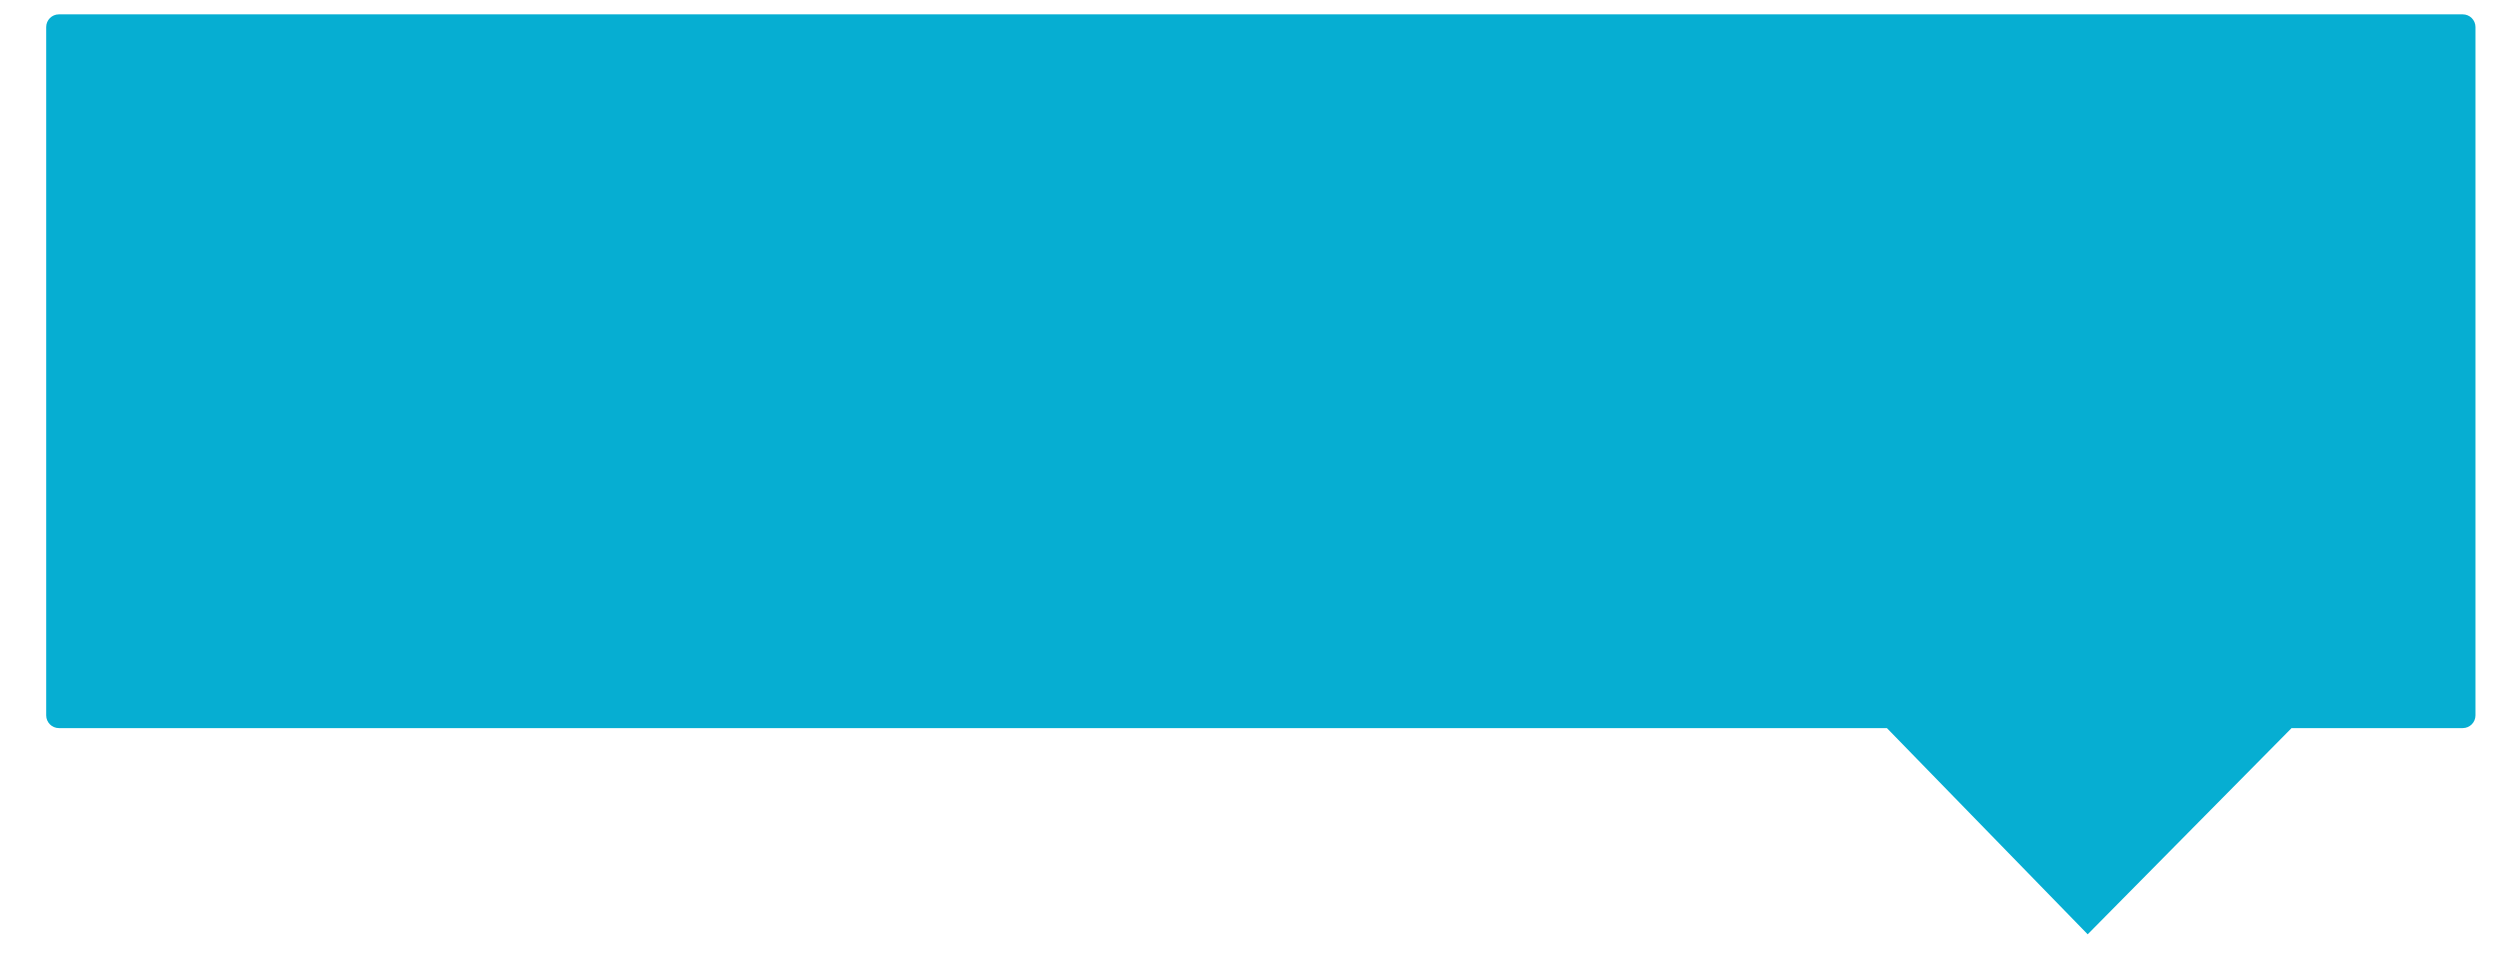 <?xml version="1.0" encoding="utf-8"?>
<!-- Generator: Adobe Illustrator 16.0.0, SVG Export Plug-In . SVG Version: 6.00 Build 0)  -->
<!DOCTYPE svg PUBLIC "-//W3C//DTD SVG 1.1//EN" "http://www.w3.org/Graphics/SVG/1.1/DTD/svg11.dtd">
<svg version="1.1" id="Layer_1" xmlns="http://www.w3.org/2000/svg" xmlns:xlink="http://www.w3.org/1999/xlink" x="0px" y="0px"
	 width="203.873px" height="79.362px" viewBox="0 0 203.873 79.362" enable-background="new 0 0 203.873 79.362"
	 xml:space="preserve">
<path fill="#06AED2" d="M3.767,58.337c0,0.573,0.465,1.039,1.039,1.039h149.07l16.373,16.816l16.626-16.816h13.959
	c0.574,0,1.039-0.466,1.039-1.039V2.208c0-0.573-0.465-1.038-1.039-1.038H151.51h-10.596H4.806c-0.574,0-1.039,0.465-1.039,1.038
	V58.337z"/>
</svg>
